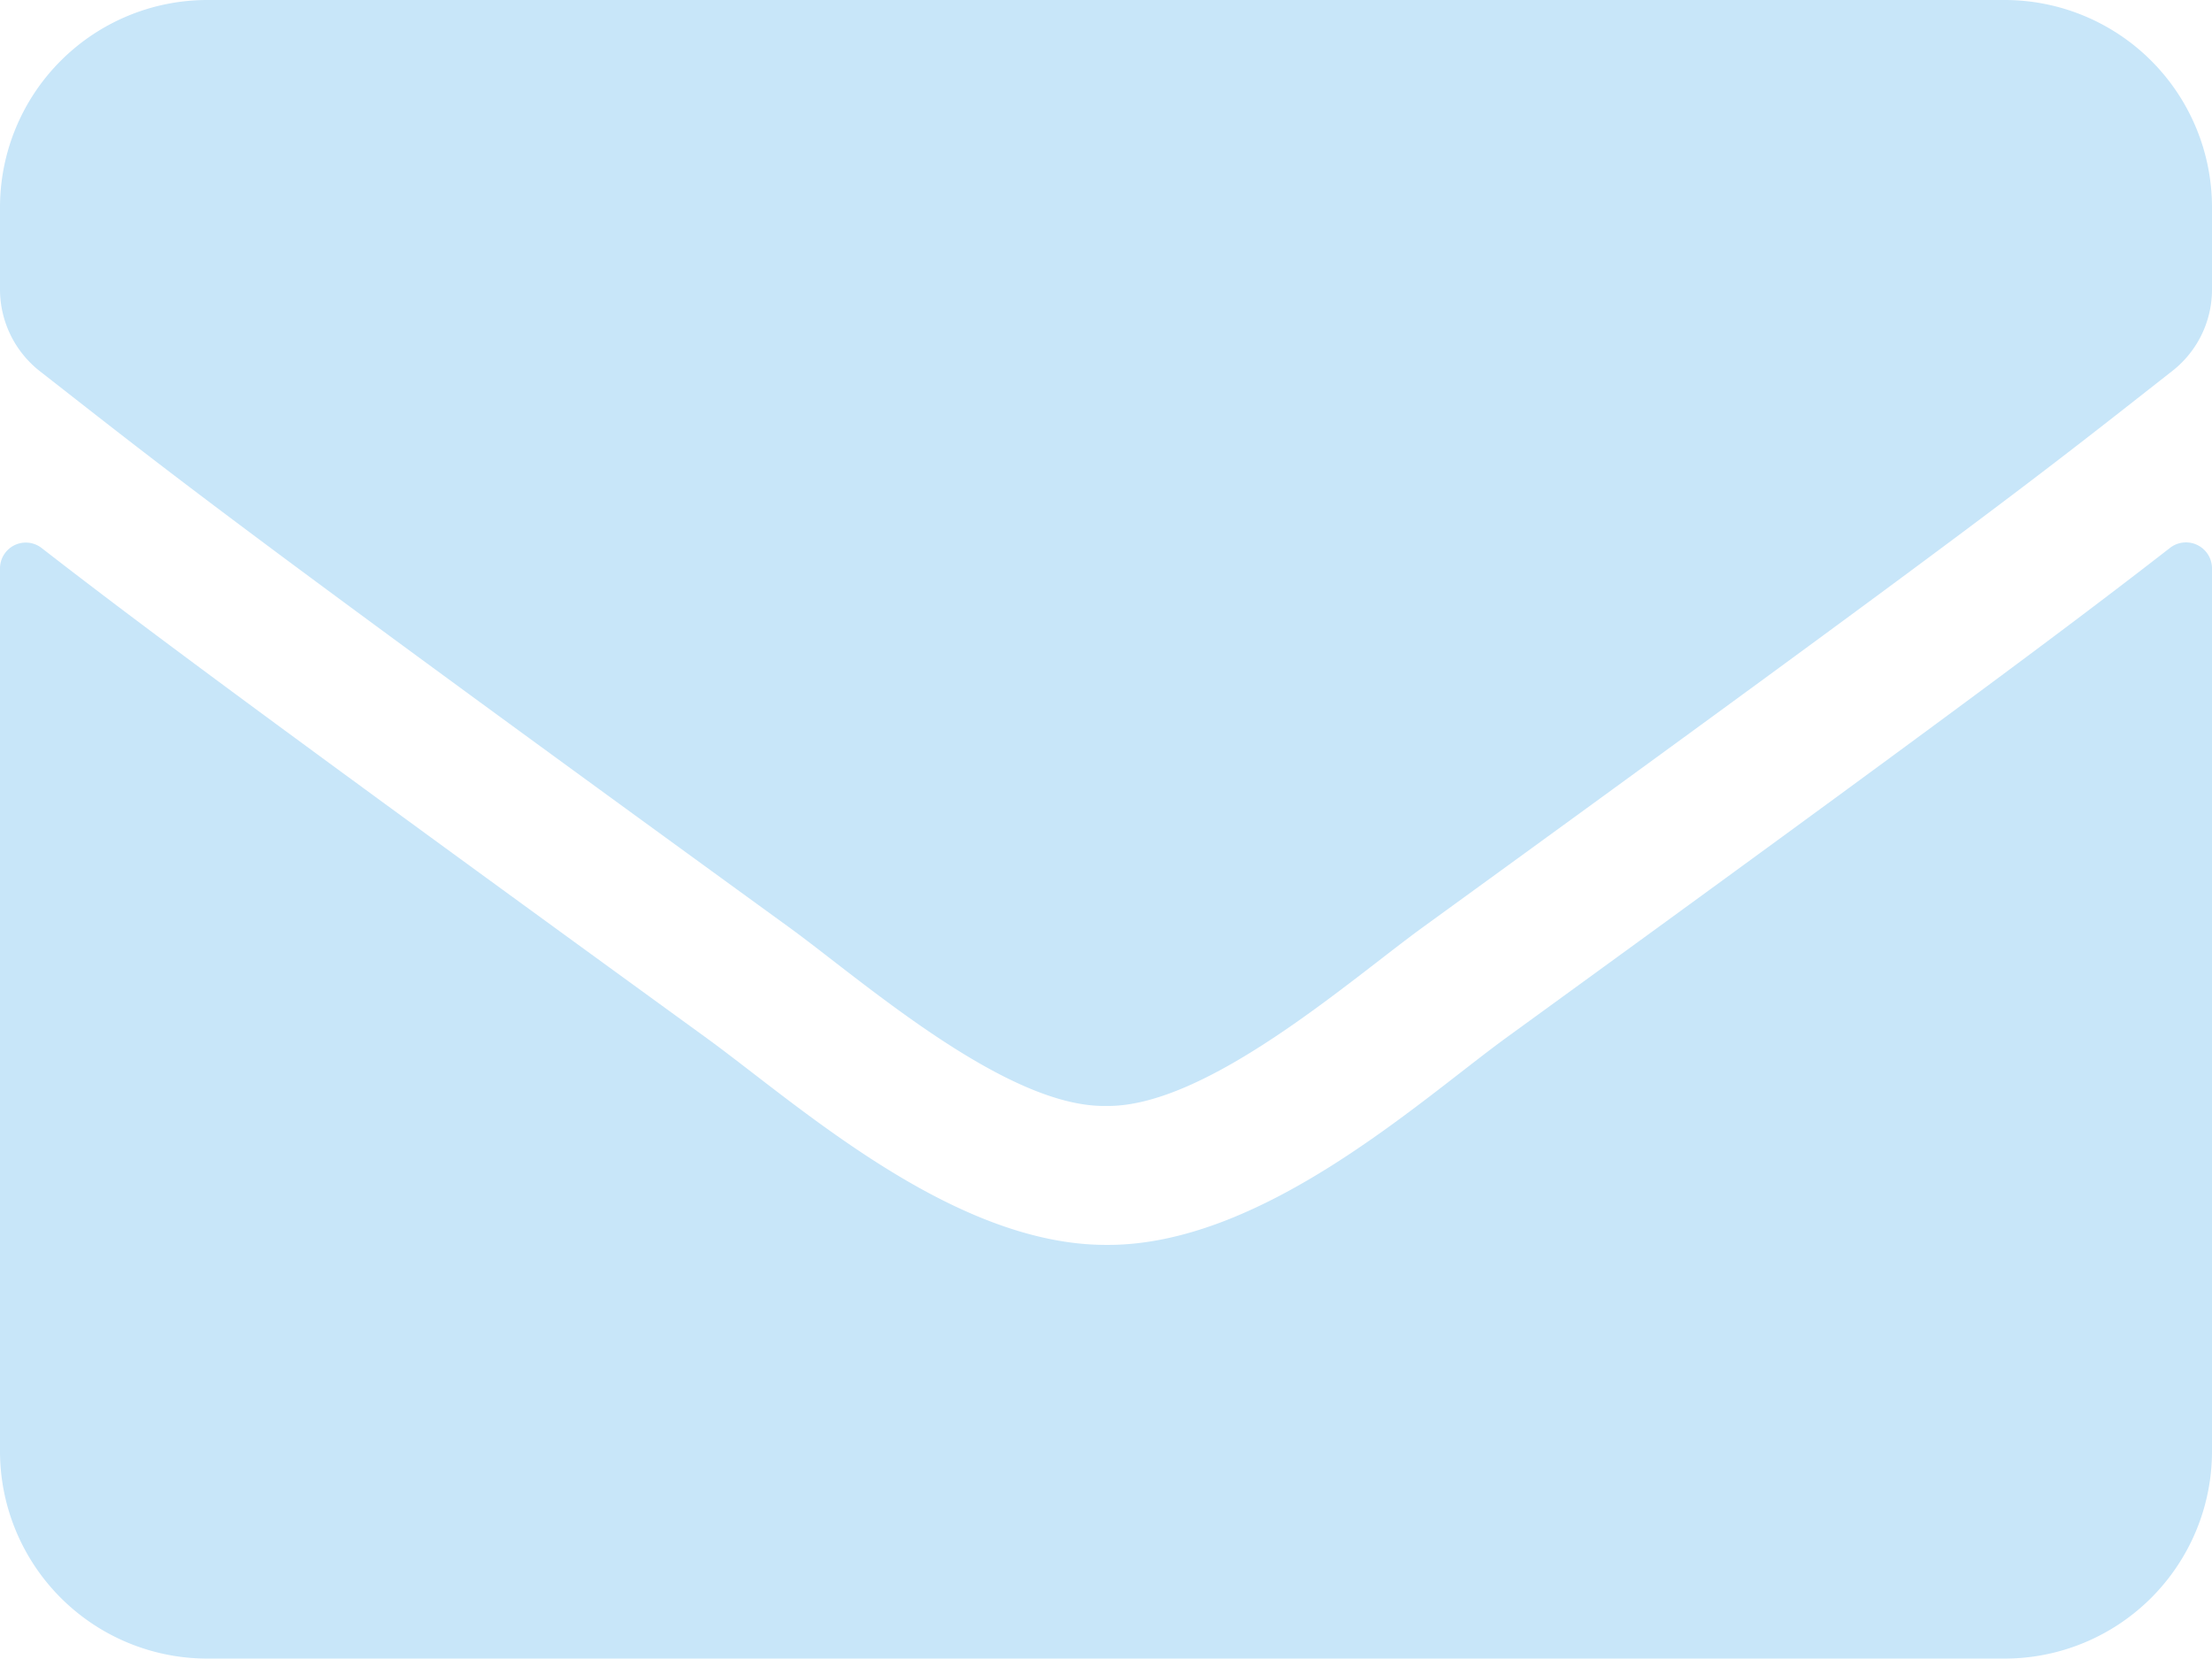 <svg xmlns="http://www.w3.org/2000/svg" width="22.543" height="16.907" viewBox="0 0 22.543 16.907"><path d="M22.116,10.083a.265.265,0,0,1,.427.207v9a2.114,2.114,0,0,1-2.113,2.113H2.113A2.114,2.114,0,0,1,0,19.294v-9a.263.263,0,0,1,.427-.207c.986.766,2.294,1.739,6.785,5,.929.678,2.5,2.1,4.059,2.1,1.572.013,3.17-1.444,4.064-2.1C19.826,11.826,21.13,10.849,22.116,10.083ZM11.271,15.771c1.021.018,2.492-1.286,3.232-1.823,5.843-4.24,6.287-4.61,7.635-5.667a1.054,1.054,0,0,0,.405-.832V6.613A2.114,2.114,0,0,0,20.43,4.5H2.113A2.114,2.114,0,0,0,0,6.613V7.45a1.06,1.06,0,0,0,.405.832C1.752,9.334,2.2,9.709,8.04,13.949,8.779,14.486,10.25,15.789,11.271,15.771Z" transform="translate(0 -4.5)" fill="#c8e6f9"/></svg>